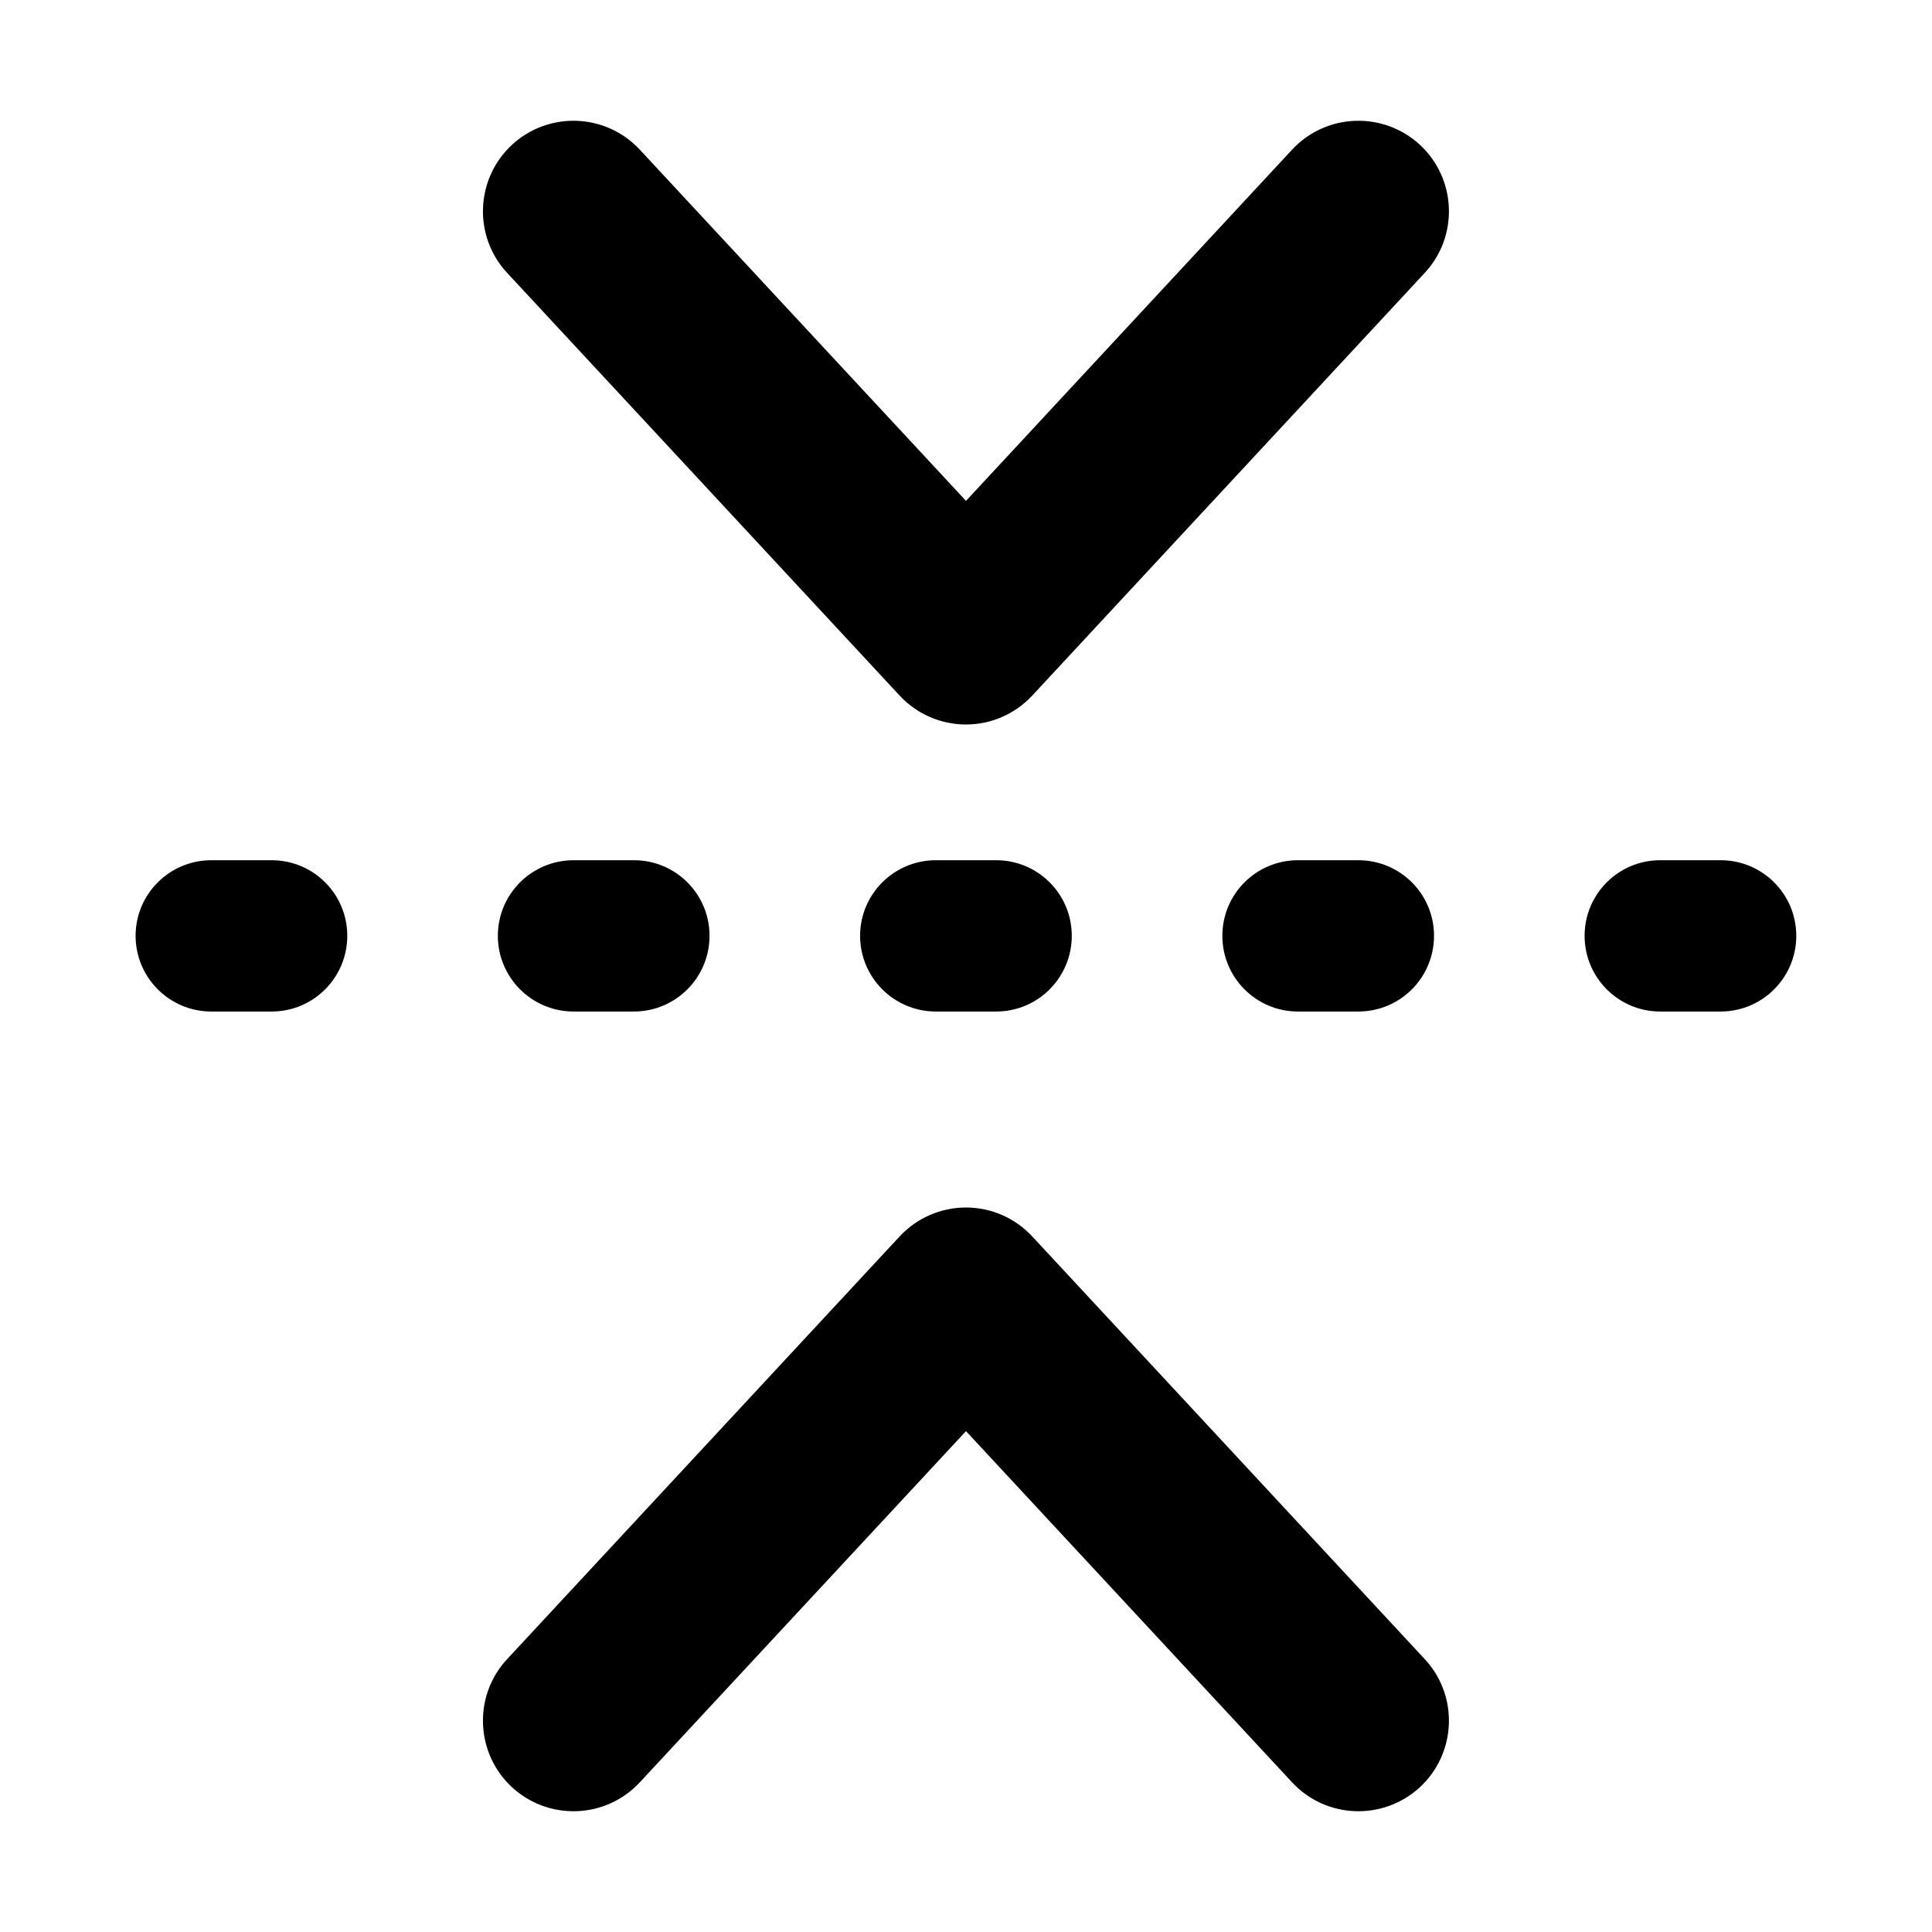 <svg width="16" height="16" viewBox="0 0 16 16" fill="none" xmlns="http://www.w3.org/2000/svg">
<g id="size=16">
<g id="Path">
<path d="M8 6C8.208 6 8.407 5.913 8.549 5.76L11.799 2.26C12.081 1.957 12.063 1.482 11.76 1.2C11.456 0.919 10.982 0.936 10.7 1.24L8 4.148L5.299 1.24C5.017 0.936 4.543 0.919 4.239 1.2C3.936 1.482 3.918 1.957 4.2 2.26L7.45 5.76C7.592 5.913 7.791 6 8 6Z" fill="#000001"/>
<path d="M8 10C8.208 10 8.407 10.087 8.549 10.24L11.799 13.74C12.081 14.043 12.063 14.518 11.76 14.8C11.456 15.081 10.982 15.064 10.7 14.76L8 11.852L5.299 14.76C5.017 15.064 4.543 15.081 4.239 14.8C3.936 14.518 3.918 14.043 4.2 13.74L7.45 10.24C7.592 10.087 7.791 10 8 10Z" fill="#000001"/>
<path d="M1.75 7.124C1.404 7.124 1.123 7.404 1.123 7.75C1.123 8.096 1.404 8.377 1.75 8.377H2.25C2.596 8.377 2.876 8.096 2.876 7.75C2.876 7.404 2.596 7.124 2.25 7.124H1.75Z" fill="#000001"/>
<path d="M4.75 7.124C4.404 7.124 4.123 7.404 4.123 7.75C4.123 8.096 4.404 8.377 4.75 8.377H5.25C5.596 8.377 5.876 8.096 5.876 7.75C5.876 7.404 5.596 7.124 5.25 7.124H4.75Z" fill="#000001"/>
<path d="M7.75 7.124C7.404 7.124 7.123 7.404 7.123 7.75C7.123 8.096 7.404 8.377 7.75 8.377H8.25C8.596 8.377 8.876 8.096 8.876 7.75C8.876 7.404 8.596 7.124 8.25 7.124H7.75Z" fill="#000001"/>
<path d="M10.749 7.124C10.403 7.124 10.123 7.404 10.123 7.75C10.123 8.096 10.403 8.377 10.749 8.377H11.249C11.596 8.377 11.876 8.096 11.876 7.75C11.876 7.404 11.596 7.124 11.249 7.124H10.749Z" fill="#000001"/>
<path d="M13.749 7.124C13.403 7.124 13.123 7.404 13.123 7.75C13.123 8.096 13.403 8.377 13.749 8.377H14.249C14.596 8.377 14.876 8.096 14.876 7.75C14.876 7.404 14.596 7.124 14.249 7.124H13.749Z" fill="#000001"/>
</g>
</g>
</svg>
